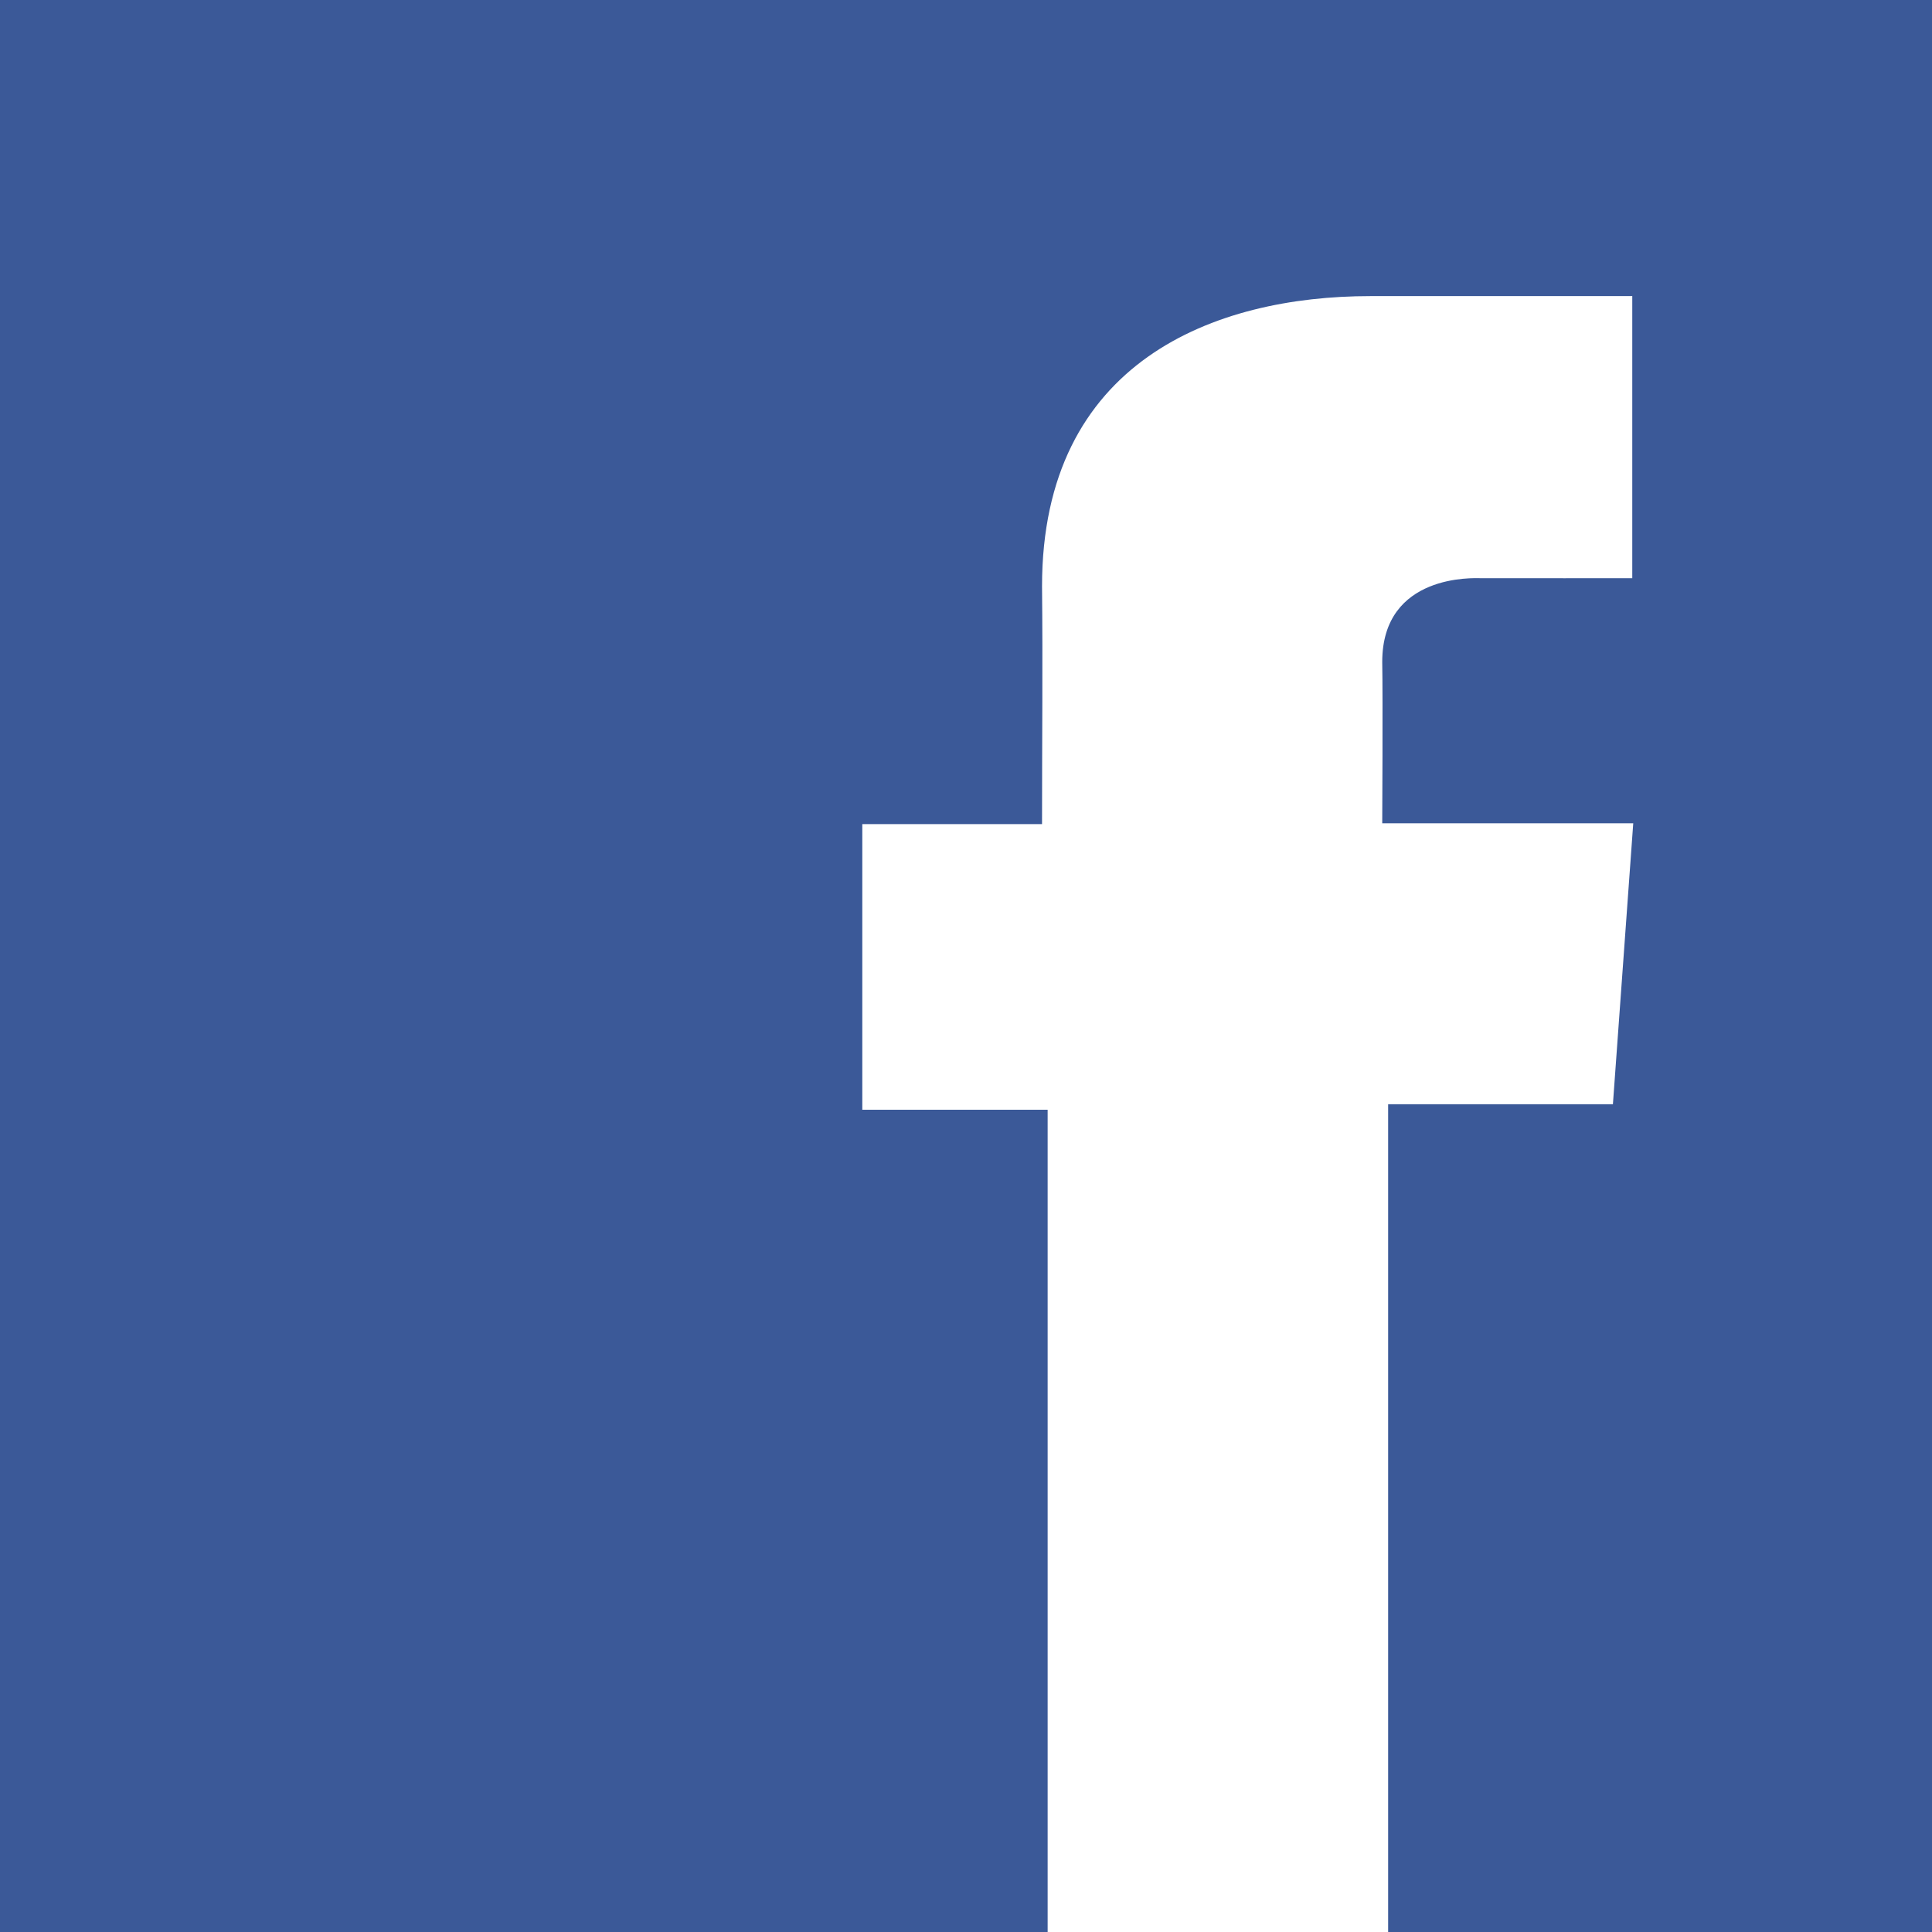 <svg xmlns="http://www.w3.org/2000/svg" viewBox="0 0 512 512">
    <path fill="#3B5998" d="M0 0h512v512h-512z"/>
    <path fill="#fff" d="M432.502 78.471h-69.369c-41.197 0-86.984 17.269-86.984 76.894.215 20.756 0 40.646 0 63.034h-47.632v75.689h49.118v217.912h90.234v-219.363h59.568l5.389-74.453h-66.52s.18-33.142 0-42.75c0-23.546 24.57-22.207 26.01-22.207 11.723 0 34.414.034 40.252 0v-74.768h-.066v.012z"/>
</svg>
